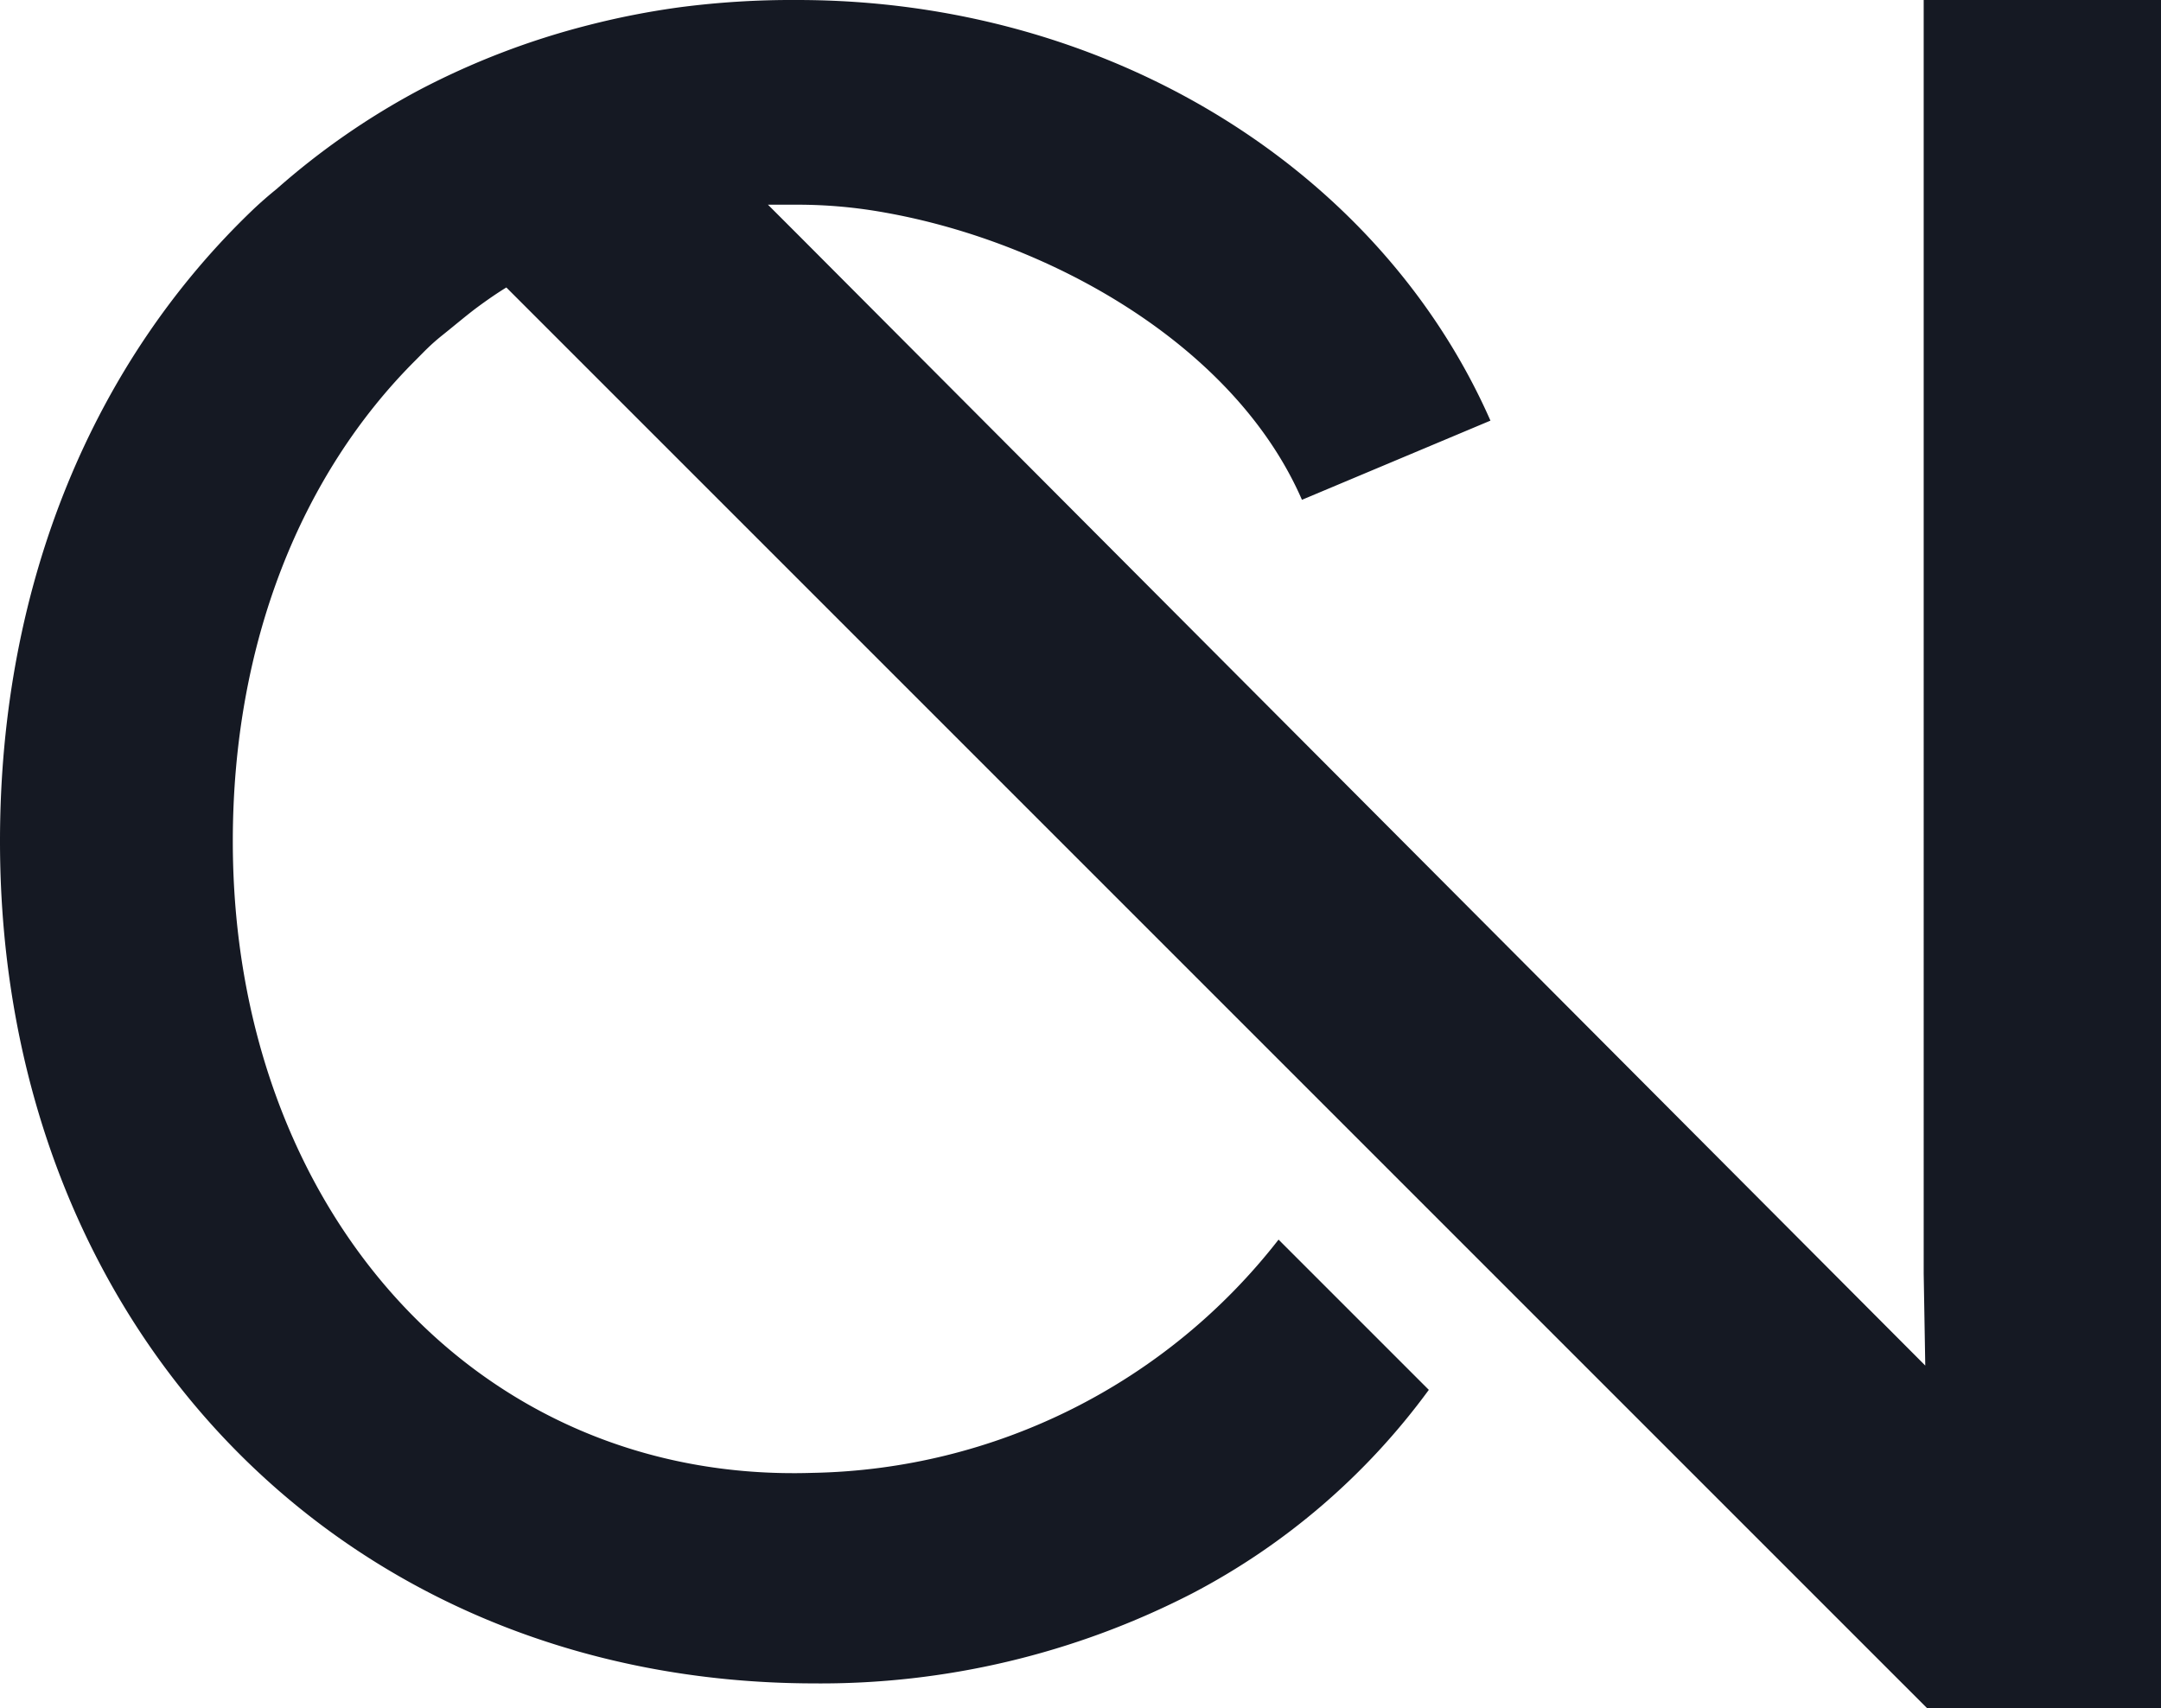 <svg xmlns="http://www.w3.org/2000/svg" viewBox="0 0 96.07 75.94"><defs><style>.cls-1{fill:#151923;}</style></defs><g id="Layer_2" data-name="Layer 2"><g id="Layer_1-2" data-name="Layer 1"><path class="cls-1" d="M96.07,0V75.94H85.67l-4.32-4.32L22.51,12.78c-.44.27-.87.57-1.29.88s-1,.8-1.55,1.24-.81.73-1.2,1.12c-5.07,5.06-8.12,12.56-8.12,21.38,0,16.31,10.83,28.56,25.78,28.08A26.87,26.87,0,0,0,56.84,55.11l6.68,6.68A30.57,30.57,0,0,1,53,70.84a36.07,36.07,0,0,1-16.84,4C15.19,74.8,0,59,0,37.4,0,25.85,4.23,16,11.3,9.27q.48-.45,1-.87A33,33,0,0,1,18.64,4a34.45,34.45,0,0,1,7.51-2.88,35.64,35.64,0,0,1,4.09-.8A38.5,38.5,0,0,1,35.44,0C49.32,0,61.35,7.55,66.26,18.7l-8.38,3.52c-3-6.89-11.21-11.47-18.54-12.77a21.84,21.84,0,0,0-3.9-.35c-.31,0-.62,0-.93,0h-.37l1.45,1.45,50,50.16-.07-4.08V0Z"/></g></g></svg>
